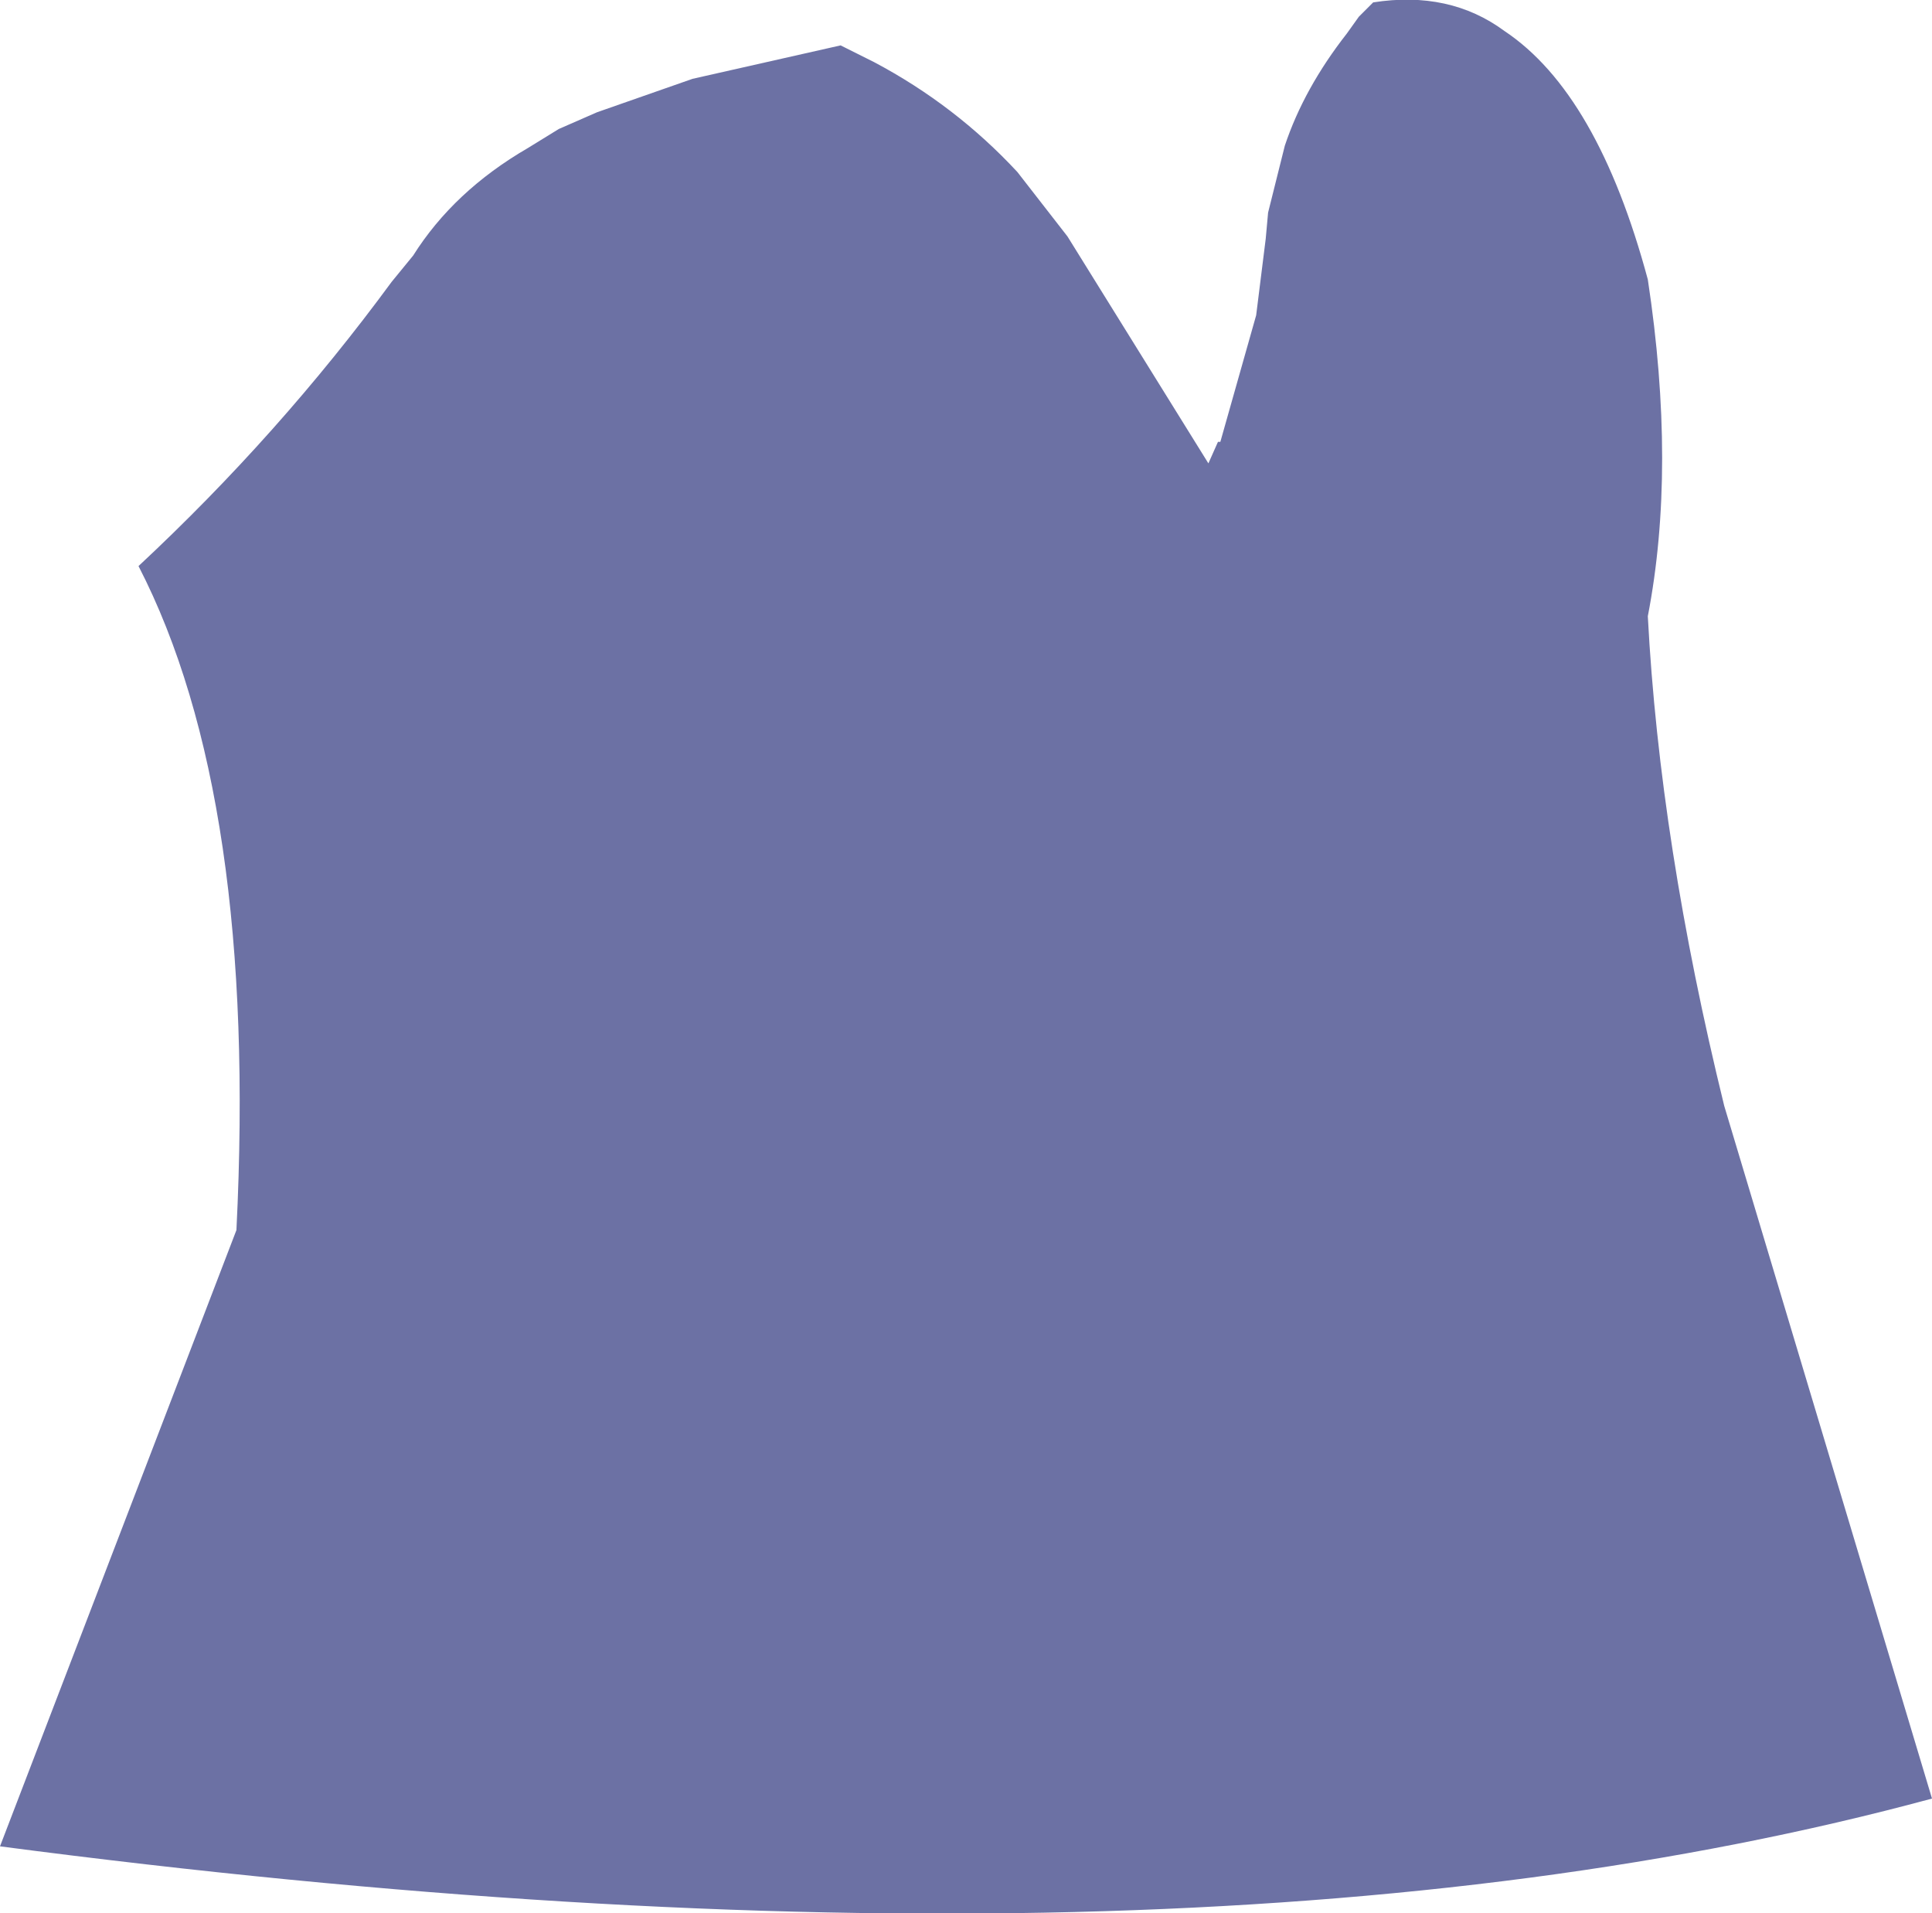 <?xml version="1.0" encoding="UTF-8" standalone="no"?>
<svg xmlns:xlink="http://www.w3.org/1999/xlink" height="40.05px" width="40.45px" xmlns="http://www.w3.org/2000/svg">
  <g transform="matrix(1.0, 0.0, 0.0, 1.0, 20.2, 20.0)">
    <path d="M8.0 -19.3 L8.25 -19.65 8.55 -19.95 Q10.15 -20.2 11.3 -19.35 13.25 -18.05 14.3 -14.15 14.9 -10.2 14.3 -7.1 14.55 -2.35 15.9 3.15 L20.25 17.65 Q4.55 21.9 -20.2 18.65 L-15.25 5.75 Q-14.8 -3.3 -17.3 -8.15 -14.35 -10.9 -12.0 -14.1 L-11.55 -14.65 Q-10.7 -16.0 -9.15 -16.9 L-8.5 -17.3 -7.7 -17.65 -5.7 -18.35 -2.6 -19.05 -1.9 -18.7 Q-0.2 -17.8 1.1 -16.4 L2.15 -15.05 5.1 -10.3 5.3 -10.75 5.35 -10.75 6.1 -13.4 6.3 -15.0 6.35 -15.55 6.7 -16.95 Q7.1 -18.15 8.0 -19.3" fill="#6c71a4" fill-rule="evenodd" stroke="none"/>
  </g>
</svg>
